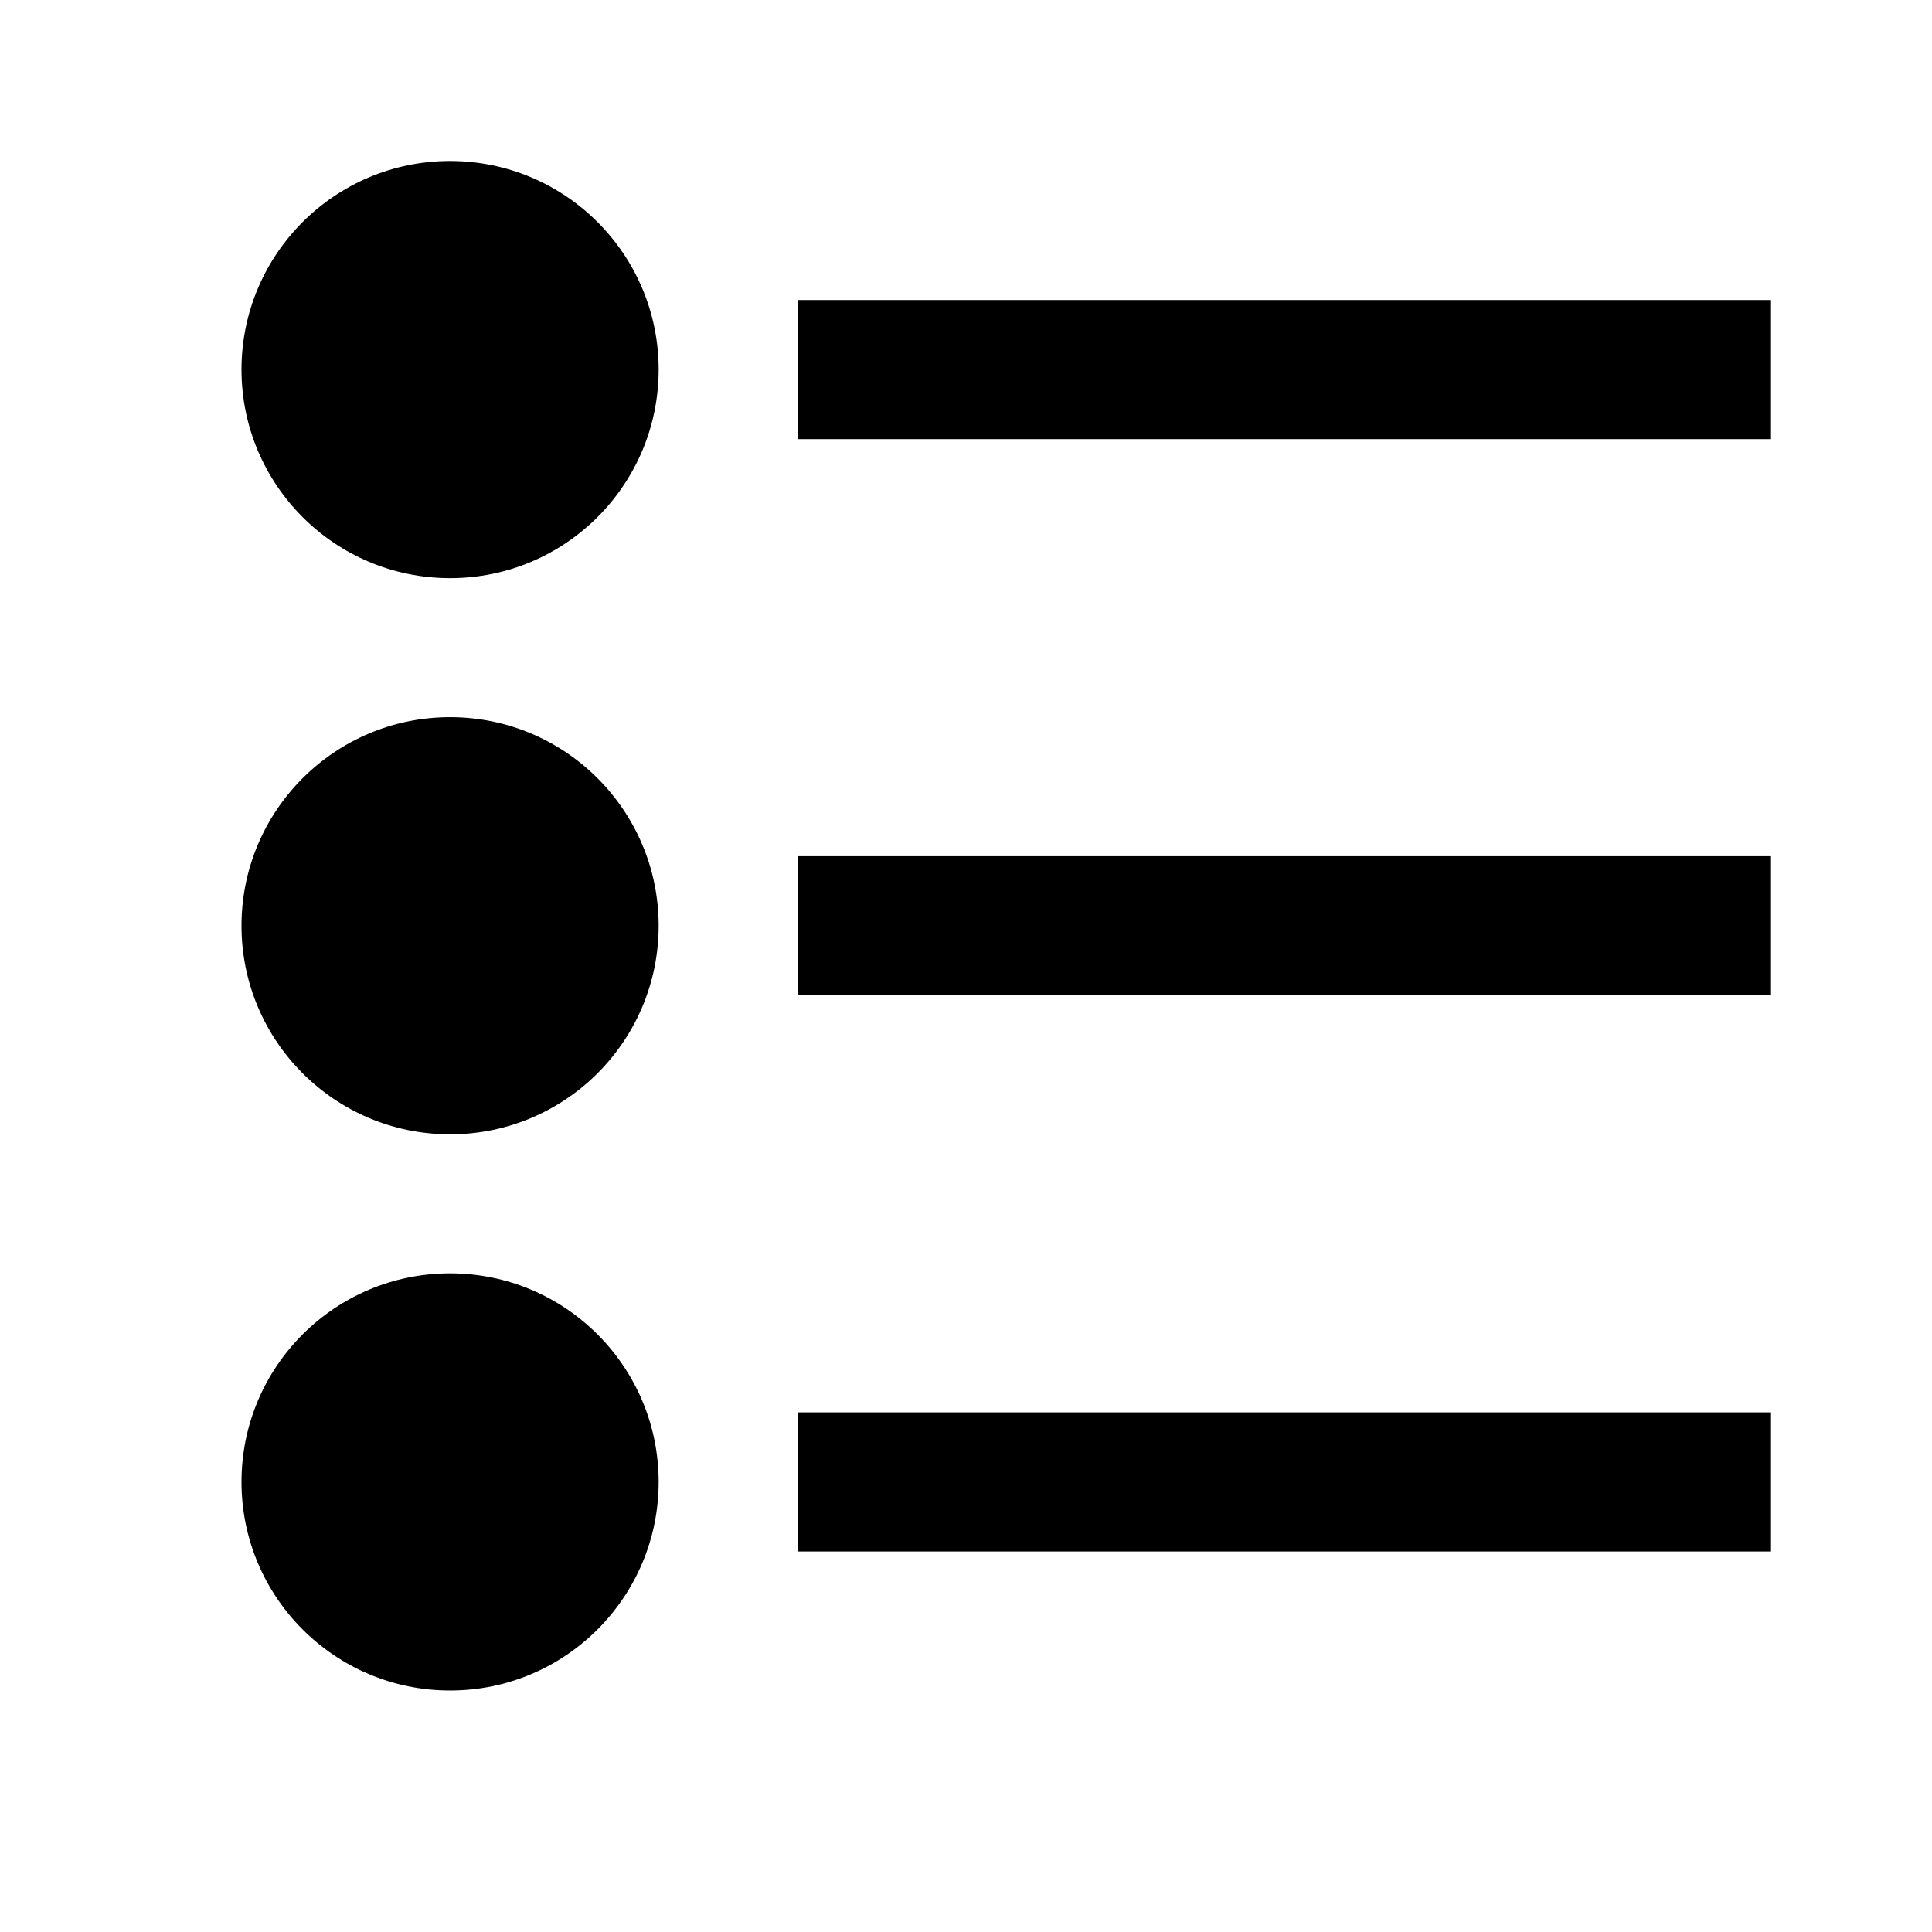 <svg width="24" height="24" viewBox="0 0 24 24" xmlns="http://www.w3.org/2000/svg">
  <path
    d="M5.591 7.182C7.022 7.182 8.182 6.022 8.182 4.591C8.182 3.16 7.022 2 5.591 2C4.16 2 3 3.16 3 4.591C3 6.022 4.16 7.182 5.591 7.182Z" />
  <path
    d="M5.591 14.091C7.022 14.091 8.182 12.931 8.182 11.5C8.182 10.069 7.022 8.909 5.591 8.909C4.16 8.909 3 10.069 3 11.5C3 12.931 4.16 14.091 5.591 14.091Z" />
  <path
    d="M5.591 21C7.022 21 8.182 19.84 8.182 18.409C8.182 16.978 7.022 15.818 5.591 15.818C4.16 15.818 3 16.978 3 18.409C3 19.84 4.16 21 5.591 21Z" />
  <path d="M22 3.727H9.909V5.455H22V3.727Z" />
  <path d="M22 10.636H9.909V12.364H22V10.636Z" />
  <path d="M22 17.545H9.909V19.273H22V17.545Z" />
</svg>
